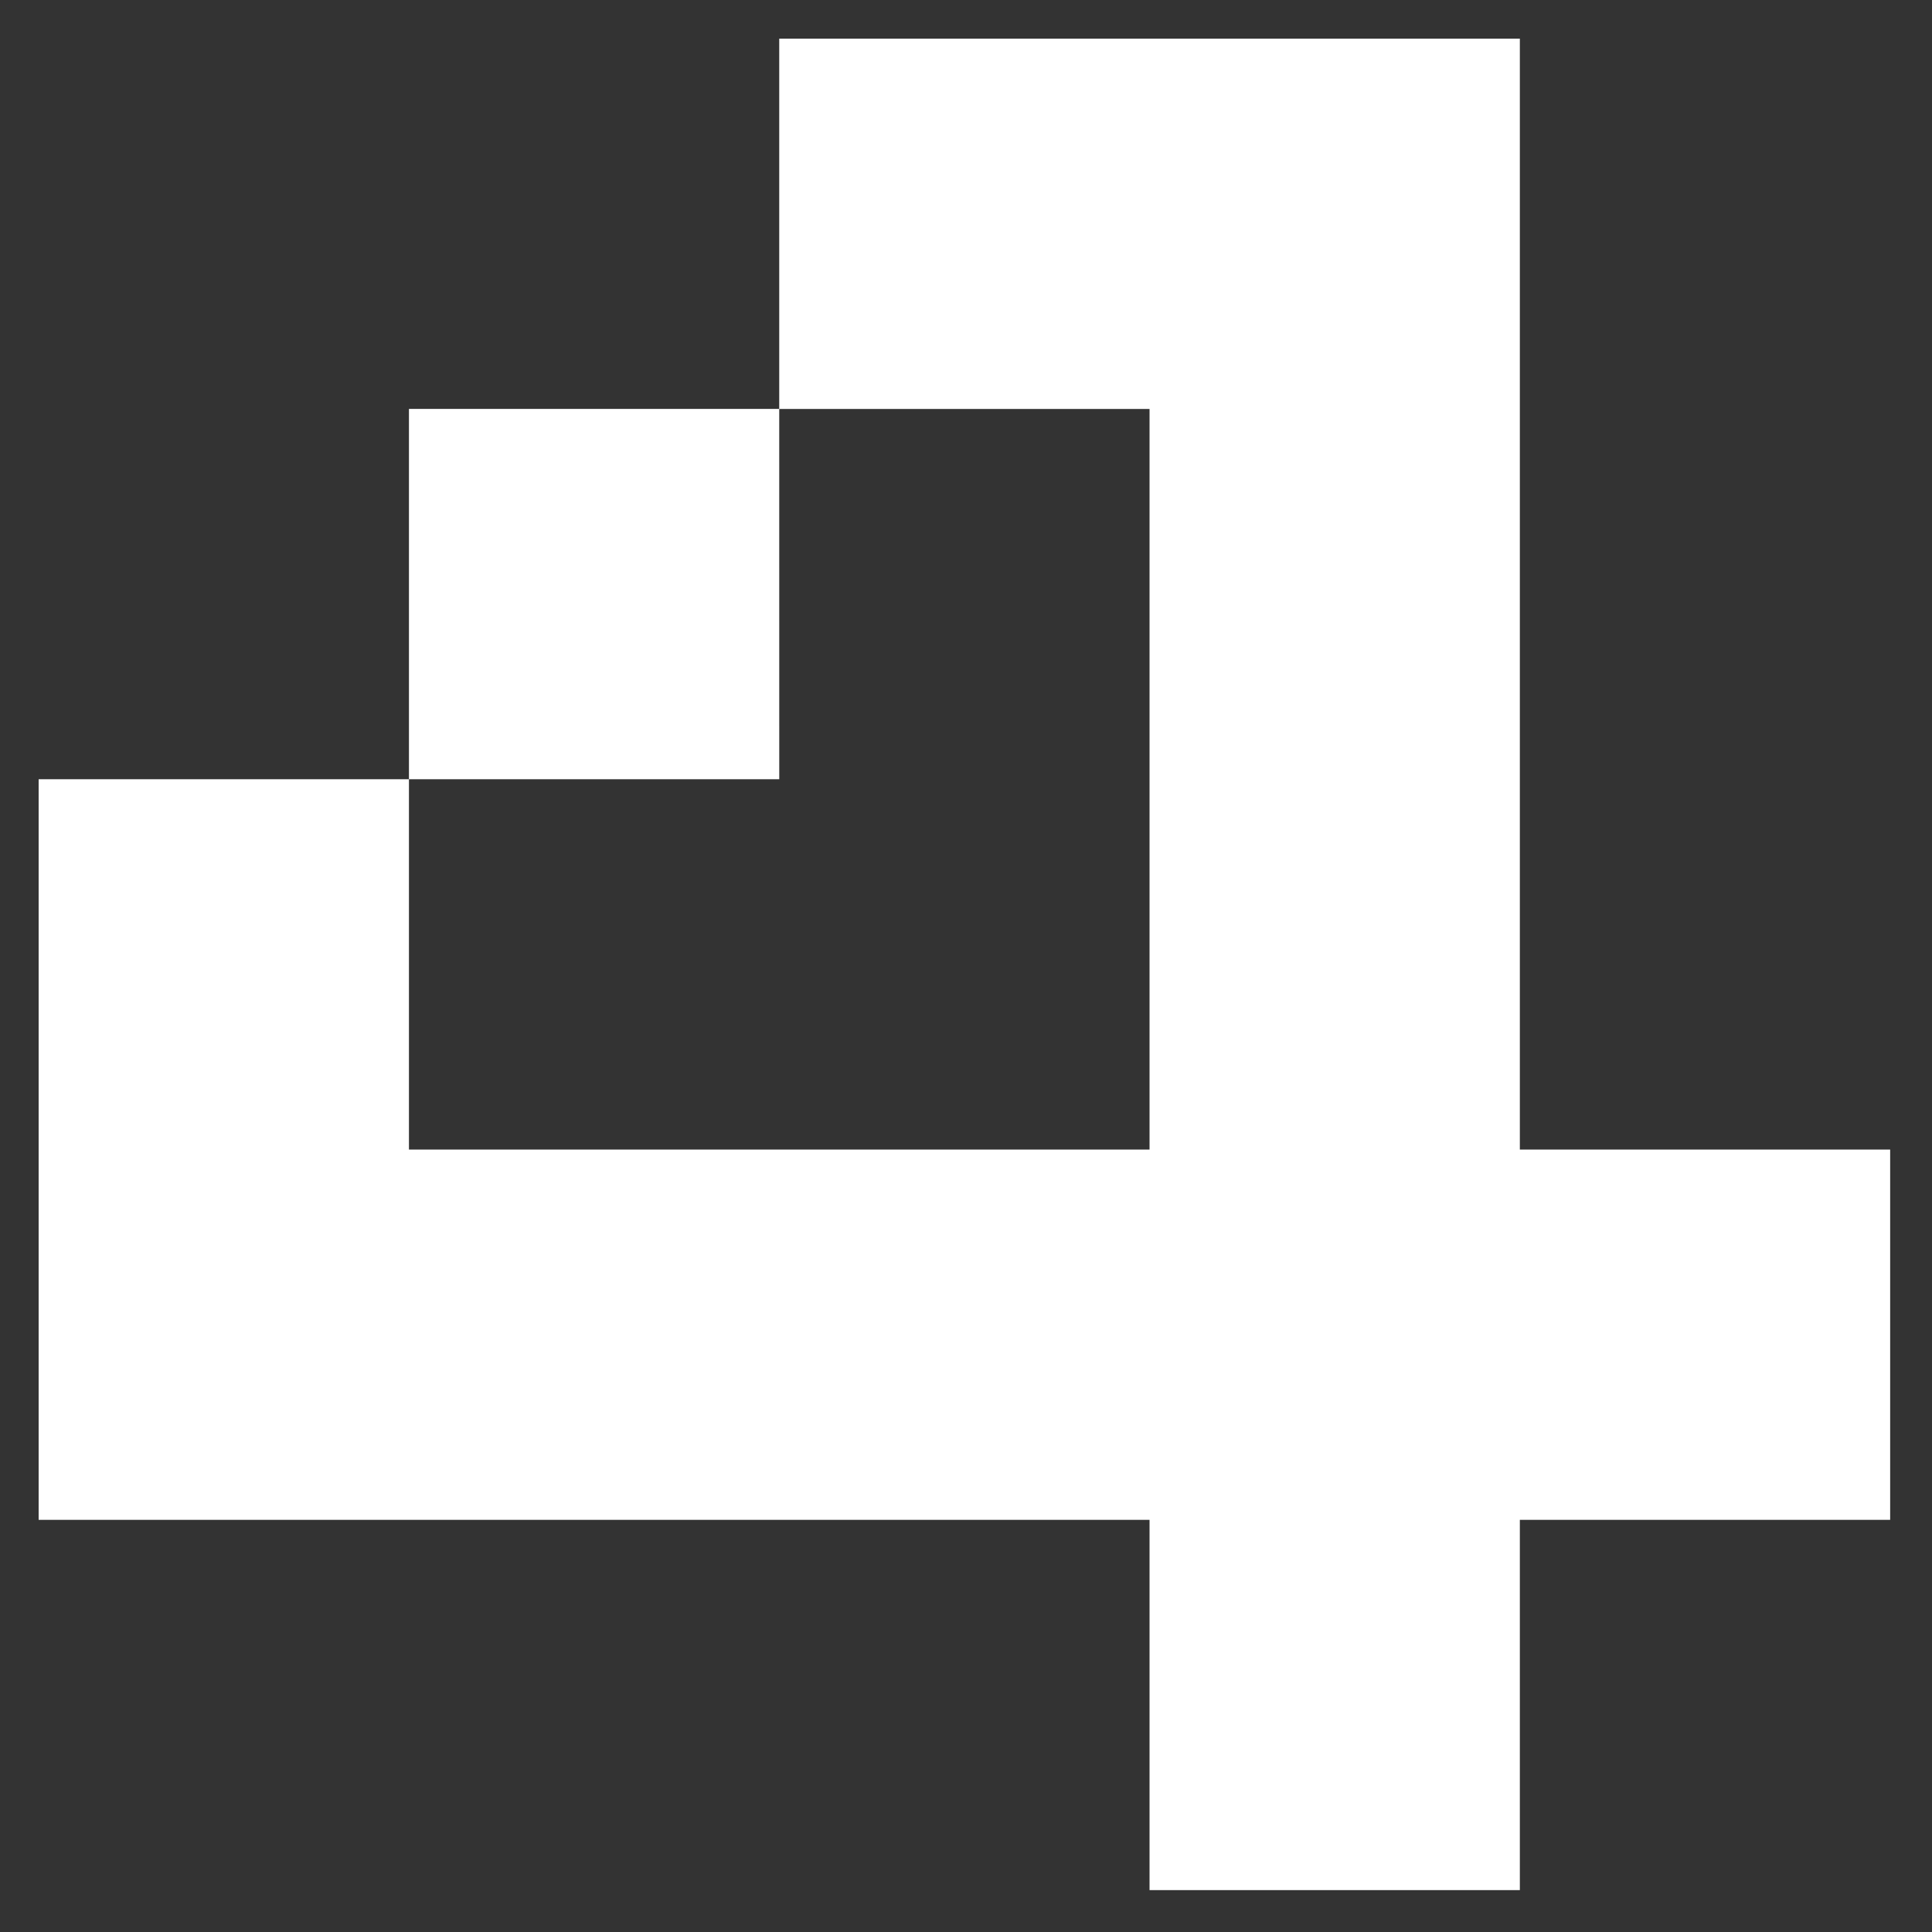 <svg xmlns="http://www.w3.org/2000/svg" width="100" height="100" viewBox="0 0 100 100">
  <rect x="0" y="0" width="100" height="100" fill="#333333" stroke="none"/>
  <g id="four" transform="translate(4753 -1772)">
    <path id="four-2" data-name="four" d="M-76.667-76.667H-95.833V-57.5h19.167Zm19.167,57.5V0h19.167V-19.167h19.167V-38.333H-38.333v-57.5H-76.667v19.167H-57.5v38.333H-95.833V-57.5H-115v38.333Z" transform="translate(-4636 1869.833)" fill="#fff"/>
    <g id="Rectangle_25408" data-name="Rectangle 25408" transform="translate(-4753 1772)" fill="#fff" stroke="#707070" stroke-width="1" opacity="0">
      <rect width="100" height="100" stroke="none"/>
      <rect x="0.5" y="0.5" width="99" height="99" fill="none"/>
    </g>
  </g>
</svg>
